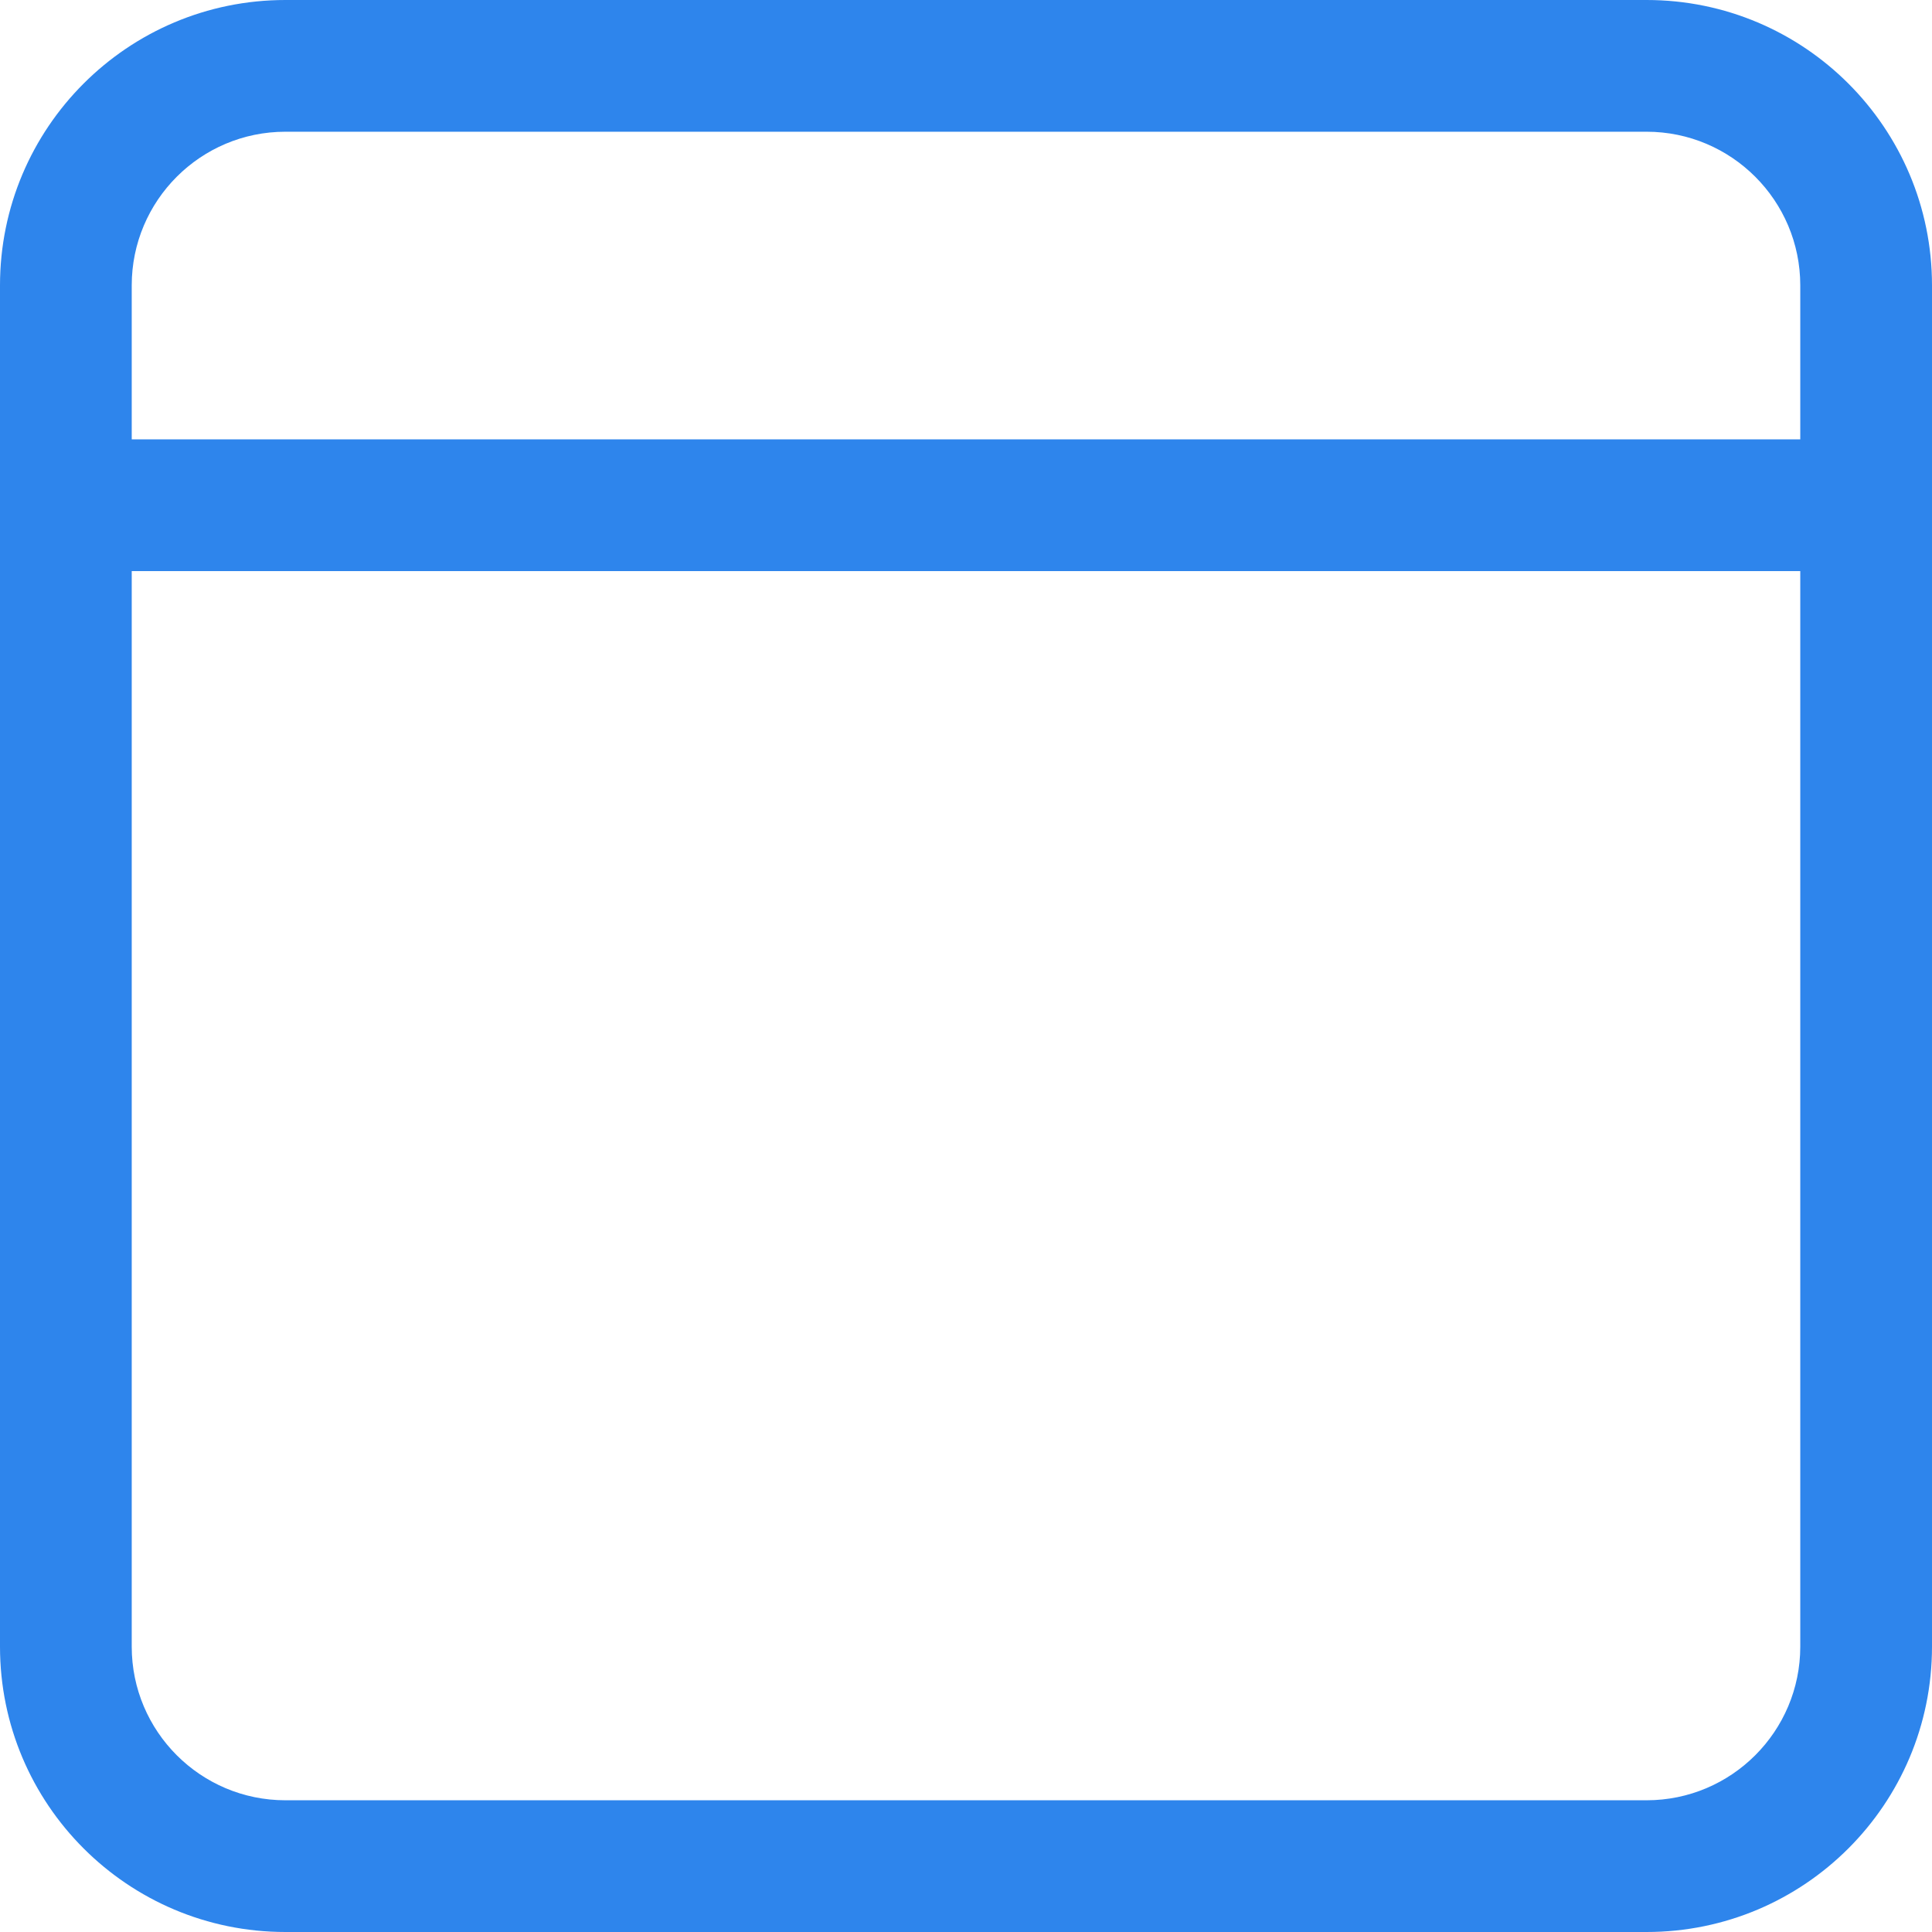 <svg width="22" height="22" viewBox="0 0 22 22" fill="none" xmlns="http://www.w3.org/2000/svg">
    <path d="M18.75 0C20.545 0 22 1.455 22 3.25V18.75C22 20.545 20.545 22 18.75 22H3.25C1.455 22 0 20.545 0 18.75V3.25C0 1.455 1.455 0 3.25 0H18.75ZM20.5 6.503H1.5V18.75C1.5 19.716 2.284 20.5 3.25 20.5H18.75C19.716 20.5 20.5 19.716 20.5 18.75V6.503ZM18.75 1.5H3.25C2.284 1.5 1.5 2.284 1.5 3.25V5.003H20.5V3.25C20.5 2.284 19.716 1.5 18.75 1.5Z" fill="#2E85EC"/>
</svg>
